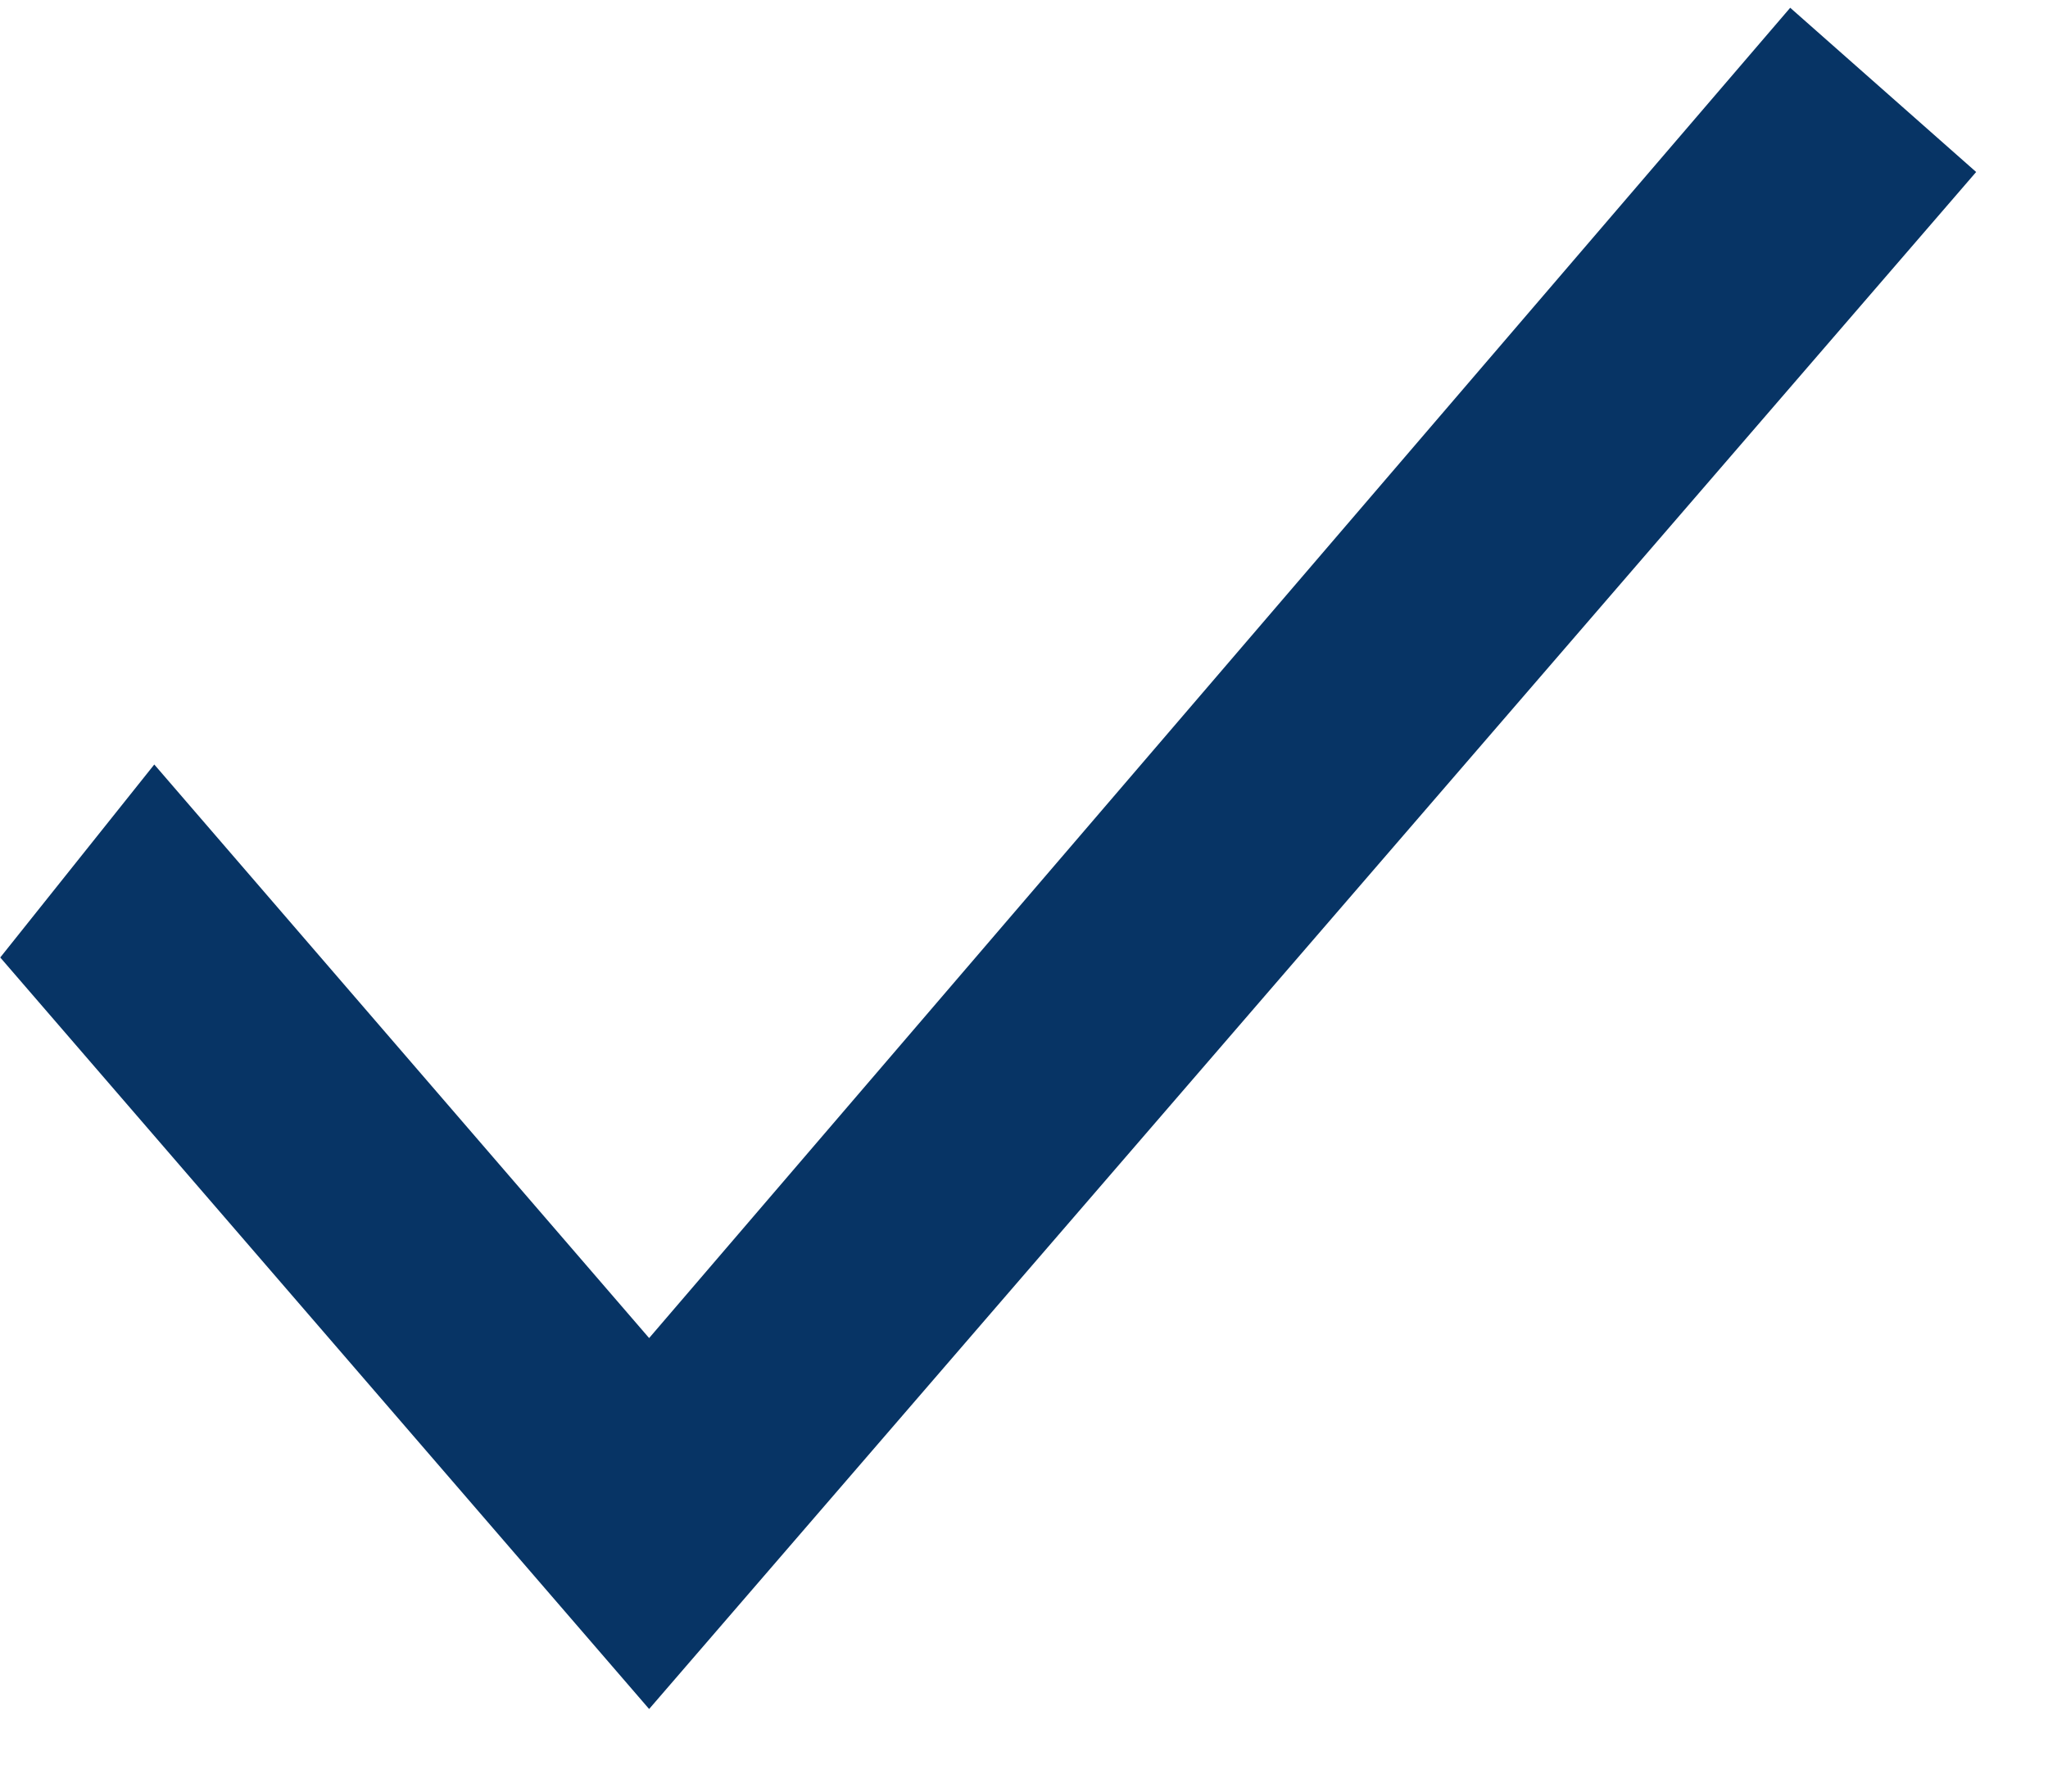 <svg width="24" height="21" viewBox="0 0 24 21" fill="none" xmlns="http://www.w3.org/2000/svg">
<path d="M20.979 0.091L7.607 15.684L1.808 8.961L0.003 11.223L3.83 15.656L7.607 20.032L11.36 15.684L23.158 2.016L20.979 0.091Z" fill="#073465"/>
</svg>
